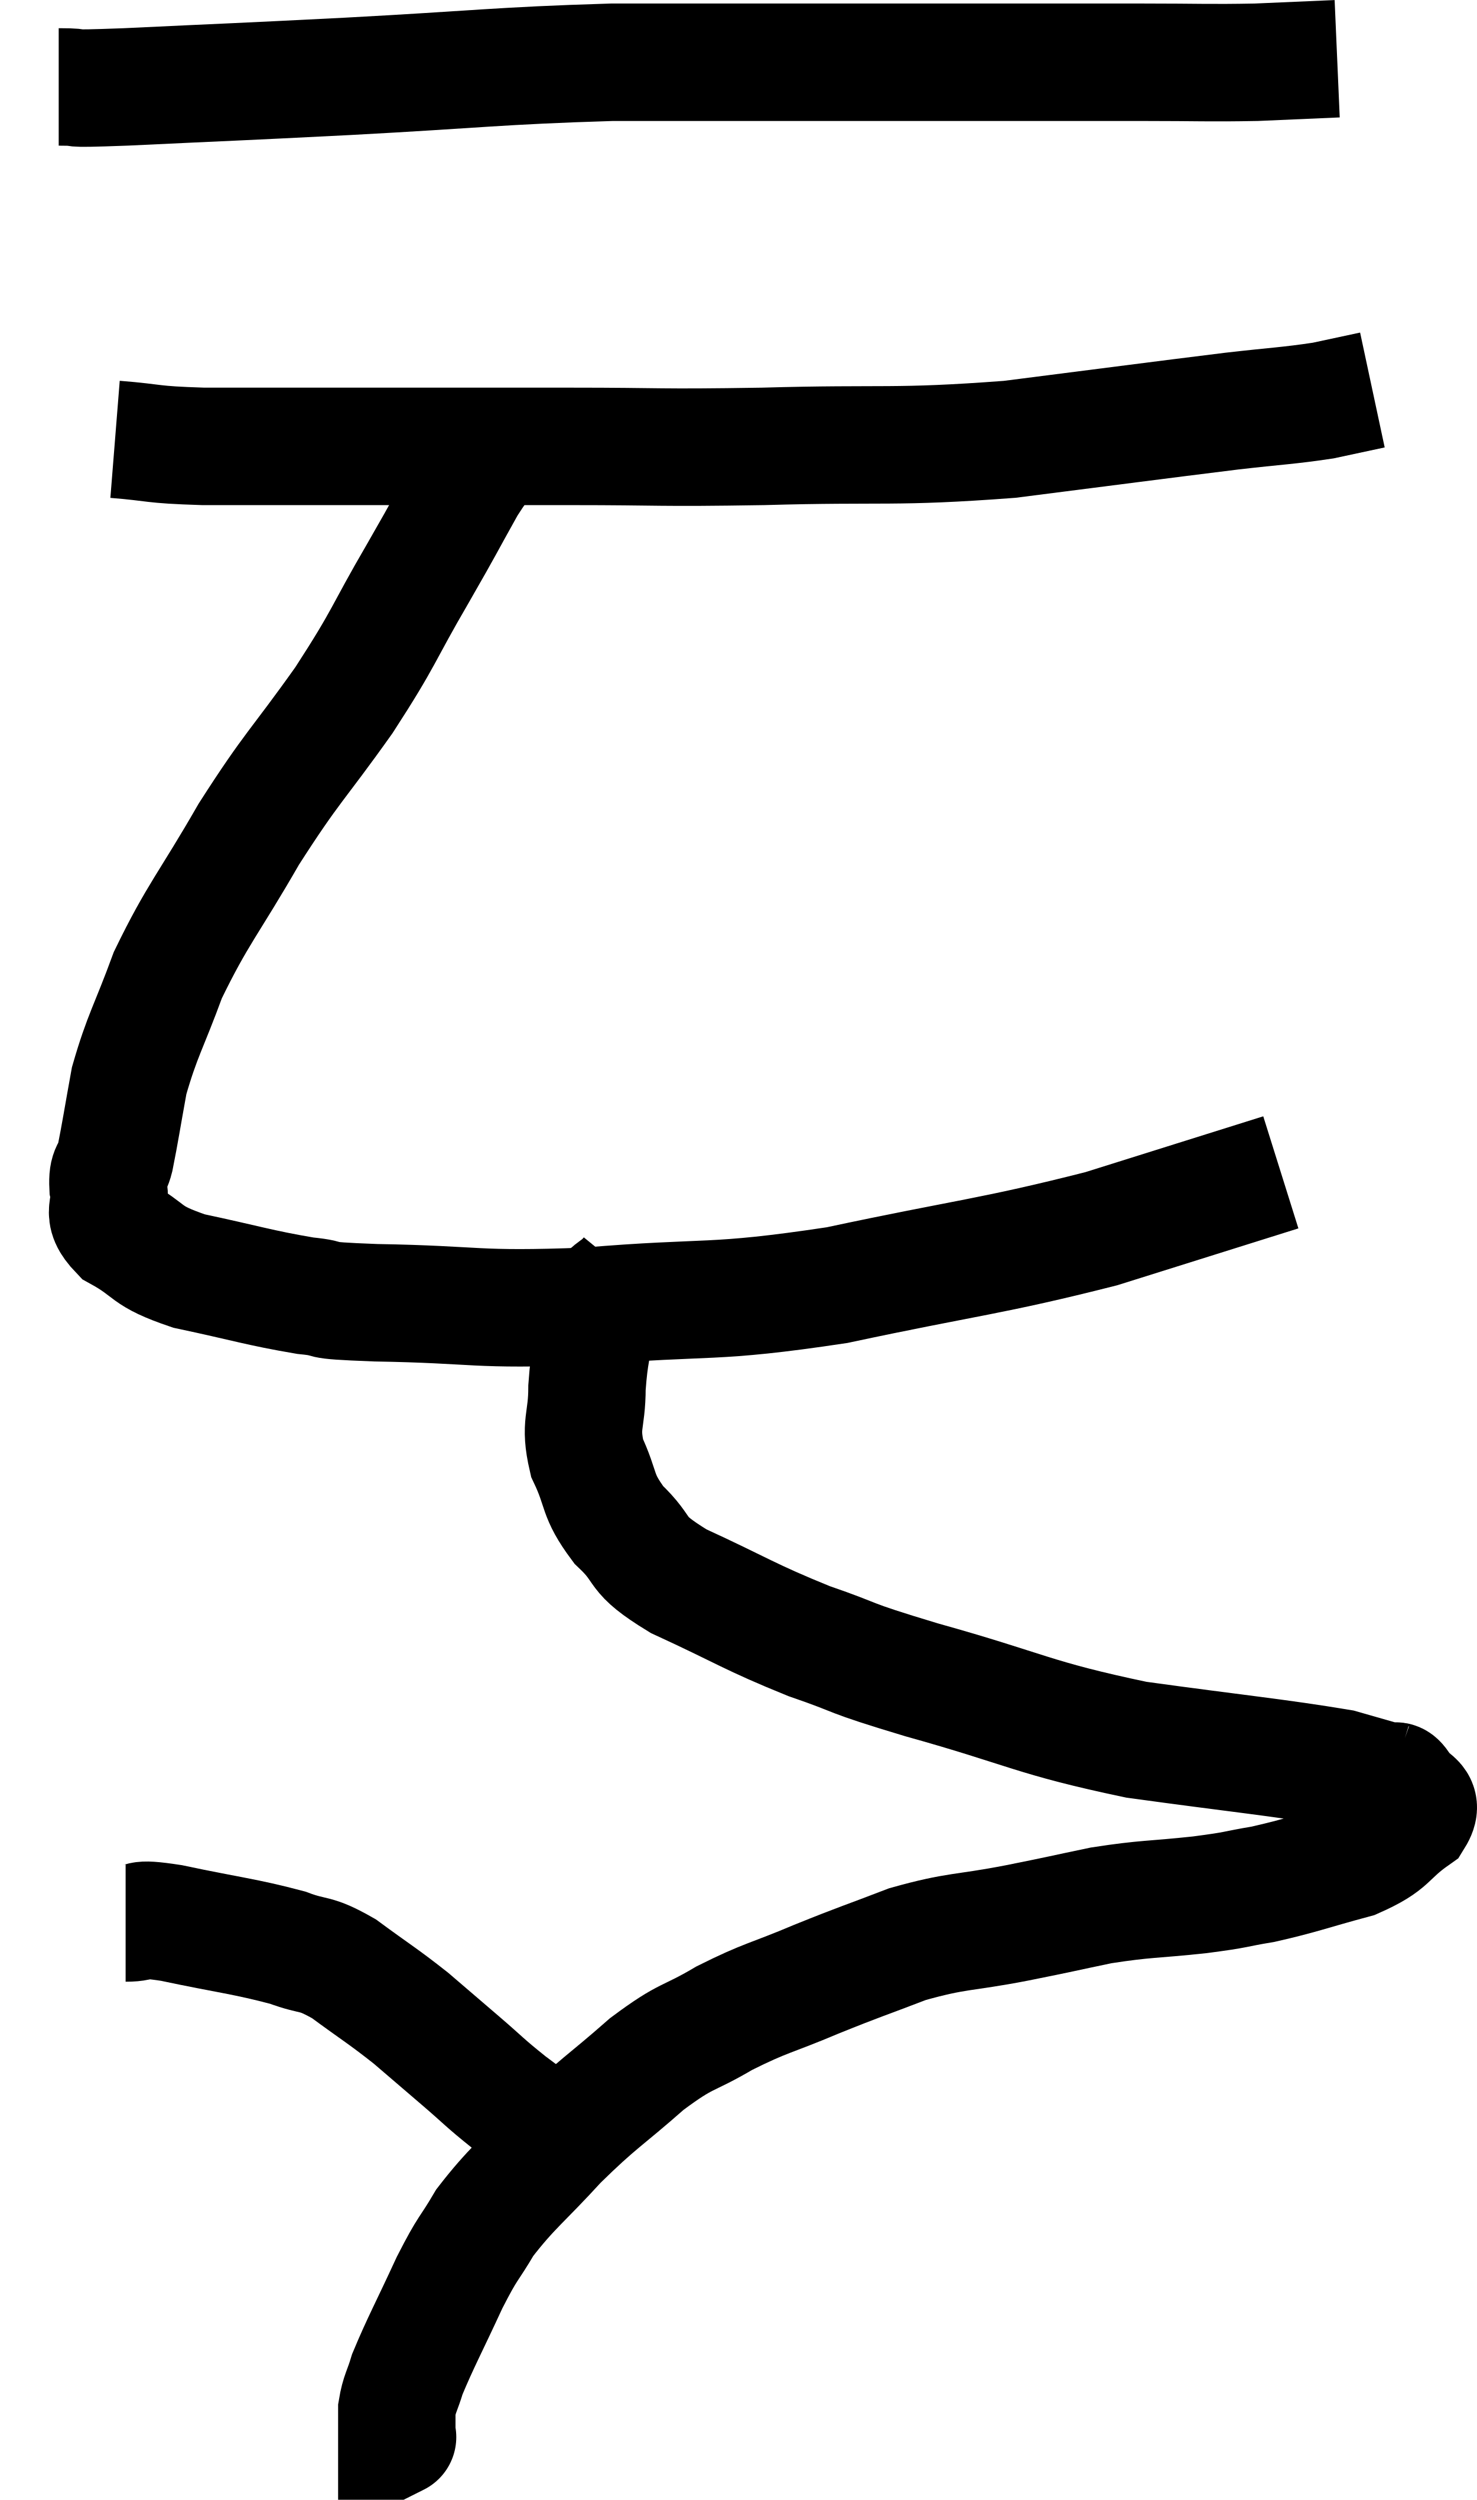 <svg xmlns="http://www.w3.org/2000/svg" viewBox="11.54 3.92 25.162 42.56" width="25.162" height="42.56"><path d="M 12.54 5.4 C 13.11 5.4, 12.45 5.445, 13.68 5.4 C 15.57 5.31, 15.39 5.325, 17.46 5.22 C 19.71 5.1, 19.995 5.04, 21.96 4.98 C 23.64 4.98, 23.595 4.98, 25.32 4.98 C 27.09 4.98, 27.435 4.98, 28.86 4.98 C 29.94 4.98, 30 4.98, 31.02 4.98 C 31.98 4.98, 32.115 4.995, 32.94 4.98 L 34.32 4.92" fill="none" stroke="black" stroke-width="2"></path><path d="M 13.5 11.4 C 14.25 11.46, 14.055 11.49, 15 11.52 C 16.14 11.52, 15.72 11.52, 17.28 11.52 C 19.26 11.52, 19.425 11.52, 21.24 11.52 C 22.89 11.52, 22.665 11.55, 24.54 11.52 C 26.64 11.46, 26.745 11.55, 28.74 11.4 C 30.63 11.16, 31.185 11.085, 32.52 10.92 C 33.3 10.83, 33.48 10.83, 34.08 10.74 C 34.5 10.65, 34.71 10.605, 34.92 10.56 L 34.92 10.56" fill="none" stroke="black" stroke-width="2"></path><path d="M 20.04 11.52 C 19.77 11.85, 19.845 11.64, 19.5 12.18 C 19.08 12.93, 19.185 12.765, 18.66 13.68 C 18.03 14.76, 18.12 14.73, 17.4 15.84 C 16.59 16.98, 16.53 16.95, 15.78 18.12 C 15.09 19.32, 14.91 19.47, 14.4 20.52 C 14.07 21.42, 13.965 21.54, 13.74 22.32 C 13.62 22.98, 13.59 23.19, 13.5 23.64 C 13.44 23.88, 13.365 23.805, 13.38 24.12 C 13.47 24.51, 13.215 24.54, 13.56 24.9 C 14.16 25.23, 13.965 25.29, 14.76 25.56 C 15.75 25.77, 15.945 25.845, 16.74 25.98 C 17.34 26.04, 16.74 26.055, 17.94 26.1 C 19.74 26.13, 19.575 26.235, 21.54 26.16 C 23.67 25.98, 23.61 26.13, 25.8 25.8 C 28.05 25.32, 28.41 25.32, 30.3 24.84 C 31.83 24.36, 32.595 24.12, 33.36 23.88 C 33.36 23.88, 33.36 23.88, 33.36 23.88 L 33.36 23.88" fill="none" stroke="black" stroke-width="2"></path><path d="M 22.26 25.62 C 21.99 25.95, 21.9 25.8, 21.72 26.28 C 21.63 26.91, 21.585 26.925, 21.54 27.54 C 21.54 28.14, 21.405 28.155, 21.54 28.74 C 21.81 29.31, 21.69 29.355, 22.08 29.88 C 22.59 30.36, 22.29 30.345, 23.1 30.84 C 24.21 31.35, 24.285 31.44, 25.32 31.86 C 26.28 32.19, 25.845 32.1, 27.24 32.52 C 29.07 33.03, 29.115 33.165, 30.9 33.54 C 32.64 33.78, 33.3 33.84, 34.38 34.02 C 34.8 34.14, 35.01 34.2, 35.22 34.26 C 35.22 34.26, 35.175 34.245, 35.22 34.26 C 35.31 34.29, 35.295 34.17, 35.4 34.32 C 35.52 34.59, 35.835 34.545, 35.64 34.86 C 35.13 35.22, 35.265 35.295, 34.62 35.58 C 33.84 35.79, 33.72 35.85, 33.06 36 C 32.52 36.09, 32.67 36.09, 31.98 36.18 C 31.14 36.27, 31.08 36.24, 30.3 36.36 C 29.58 36.51, 29.685 36.495, 28.86 36.66 C 27.93 36.84, 27.855 36.78, 27 37.02 C 26.22 37.32, 26.22 37.305, 25.44 37.62 C 24.66 37.95, 24.6 37.92, 23.88 38.28 C 23.22 38.67, 23.265 38.535, 22.56 39.06 C 21.81 39.72, 21.75 39.705, 21.06 40.38 C 20.43 41.07, 20.265 41.16, 19.8 41.76 C 19.5 42.27, 19.53 42.135, 19.2 42.78 C 18.84 43.56, 18.705 43.8, 18.48 44.34 C 18.39 44.64, 18.345 44.67, 18.3 44.94 C 18.3 45.18, 18.3 45.3, 18.3 45.42 C 18.3 45.42, 18.33 45.405, 18.3 45.42 L 18.18 45.48" fill="none" stroke="black" stroke-width="2"></path><path d="M 13.68 36.66 C 14.07 36.66, 13.77 36.555, 14.46 36.66 C 15.45 36.87, 15.705 36.885, 16.44 37.08 C 16.92 37.26, 16.875 37.14, 17.4 37.44 C 17.97 37.86, 18.045 37.89, 18.54 38.28 C 18.96 38.64, 18.96 38.64, 19.38 39 C 19.8 39.36, 19.77 39.36, 20.22 39.72 C 20.7 40.08, 20.865 40.2, 21.18 40.44 C 21.33 40.56, 21.405 40.62, 21.48 40.68 L 21.48 40.68" fill="none" stroke="black" stroke-width="2"></path></svg>